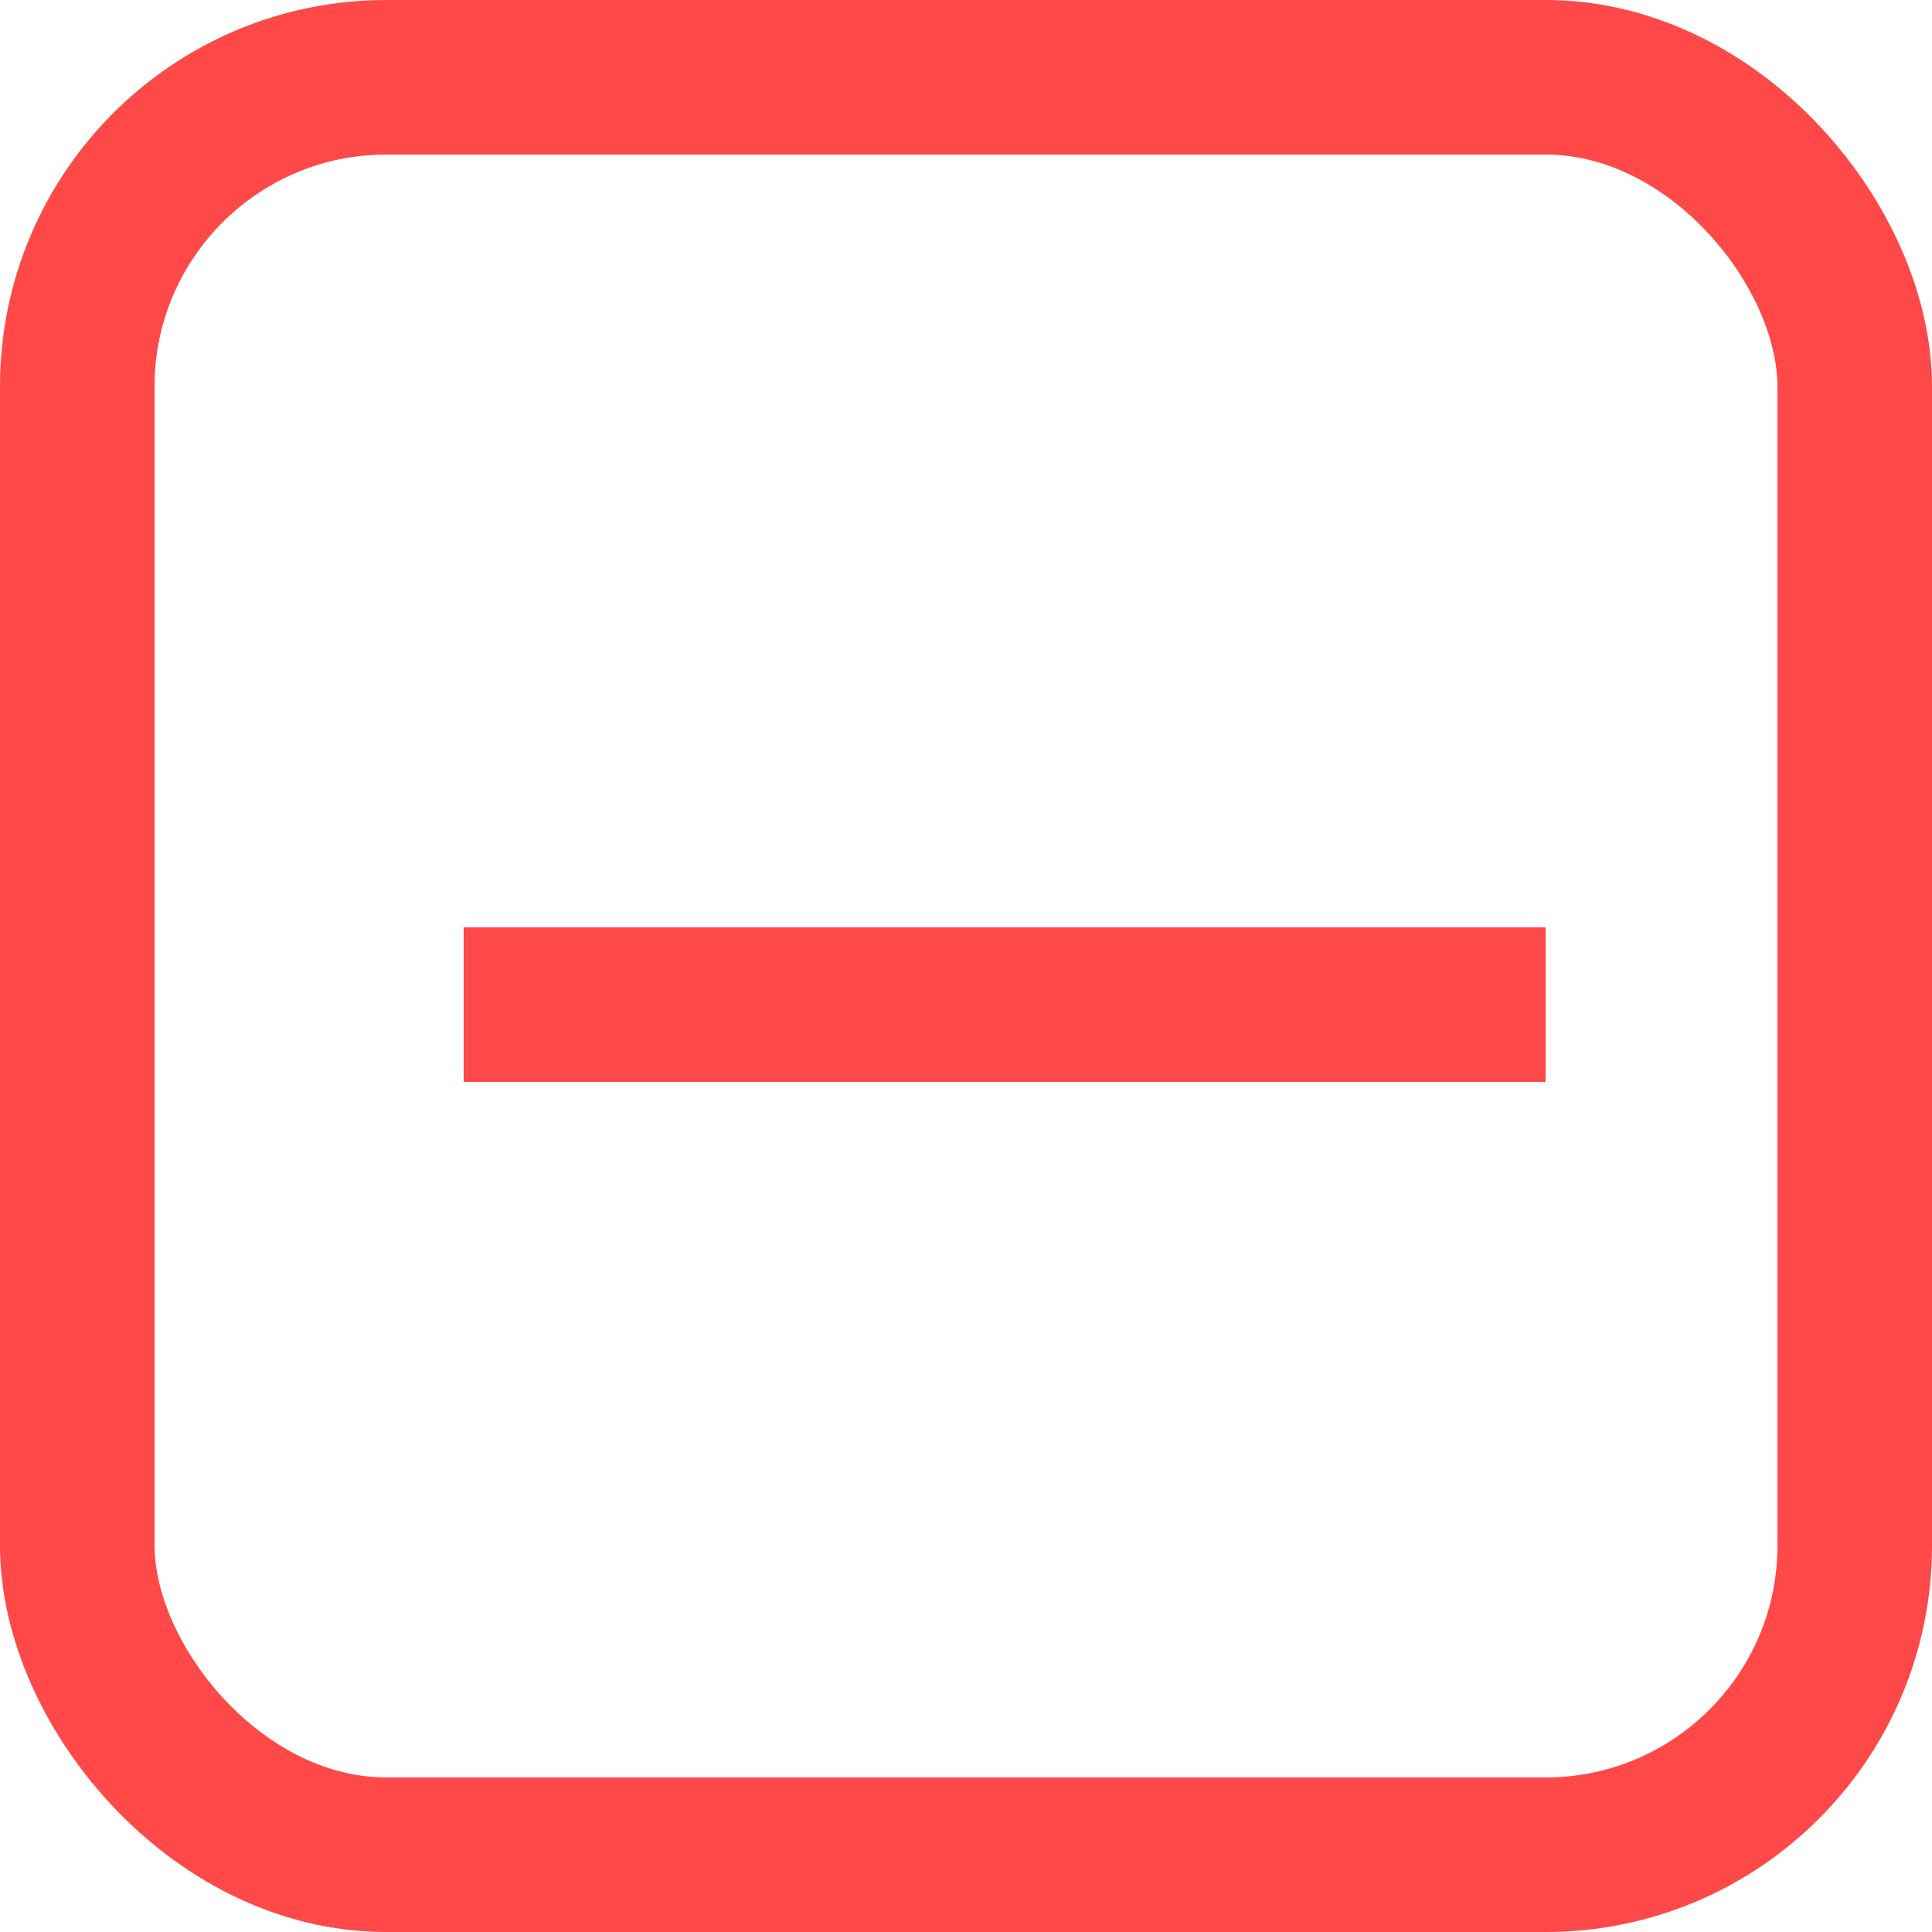 <svg width="25" height="25" viewBox="0 0 25 25" fill="none" xmlns="http://www.w3.org/2000/svg">
<rect x="1" y="1" width="23" height="23" rx="4" stroke="#FF4848" stroke-width="2"/>
<rect x="6" y="12" width="14" height="2" fill="#FF4848"/>
</svg>

